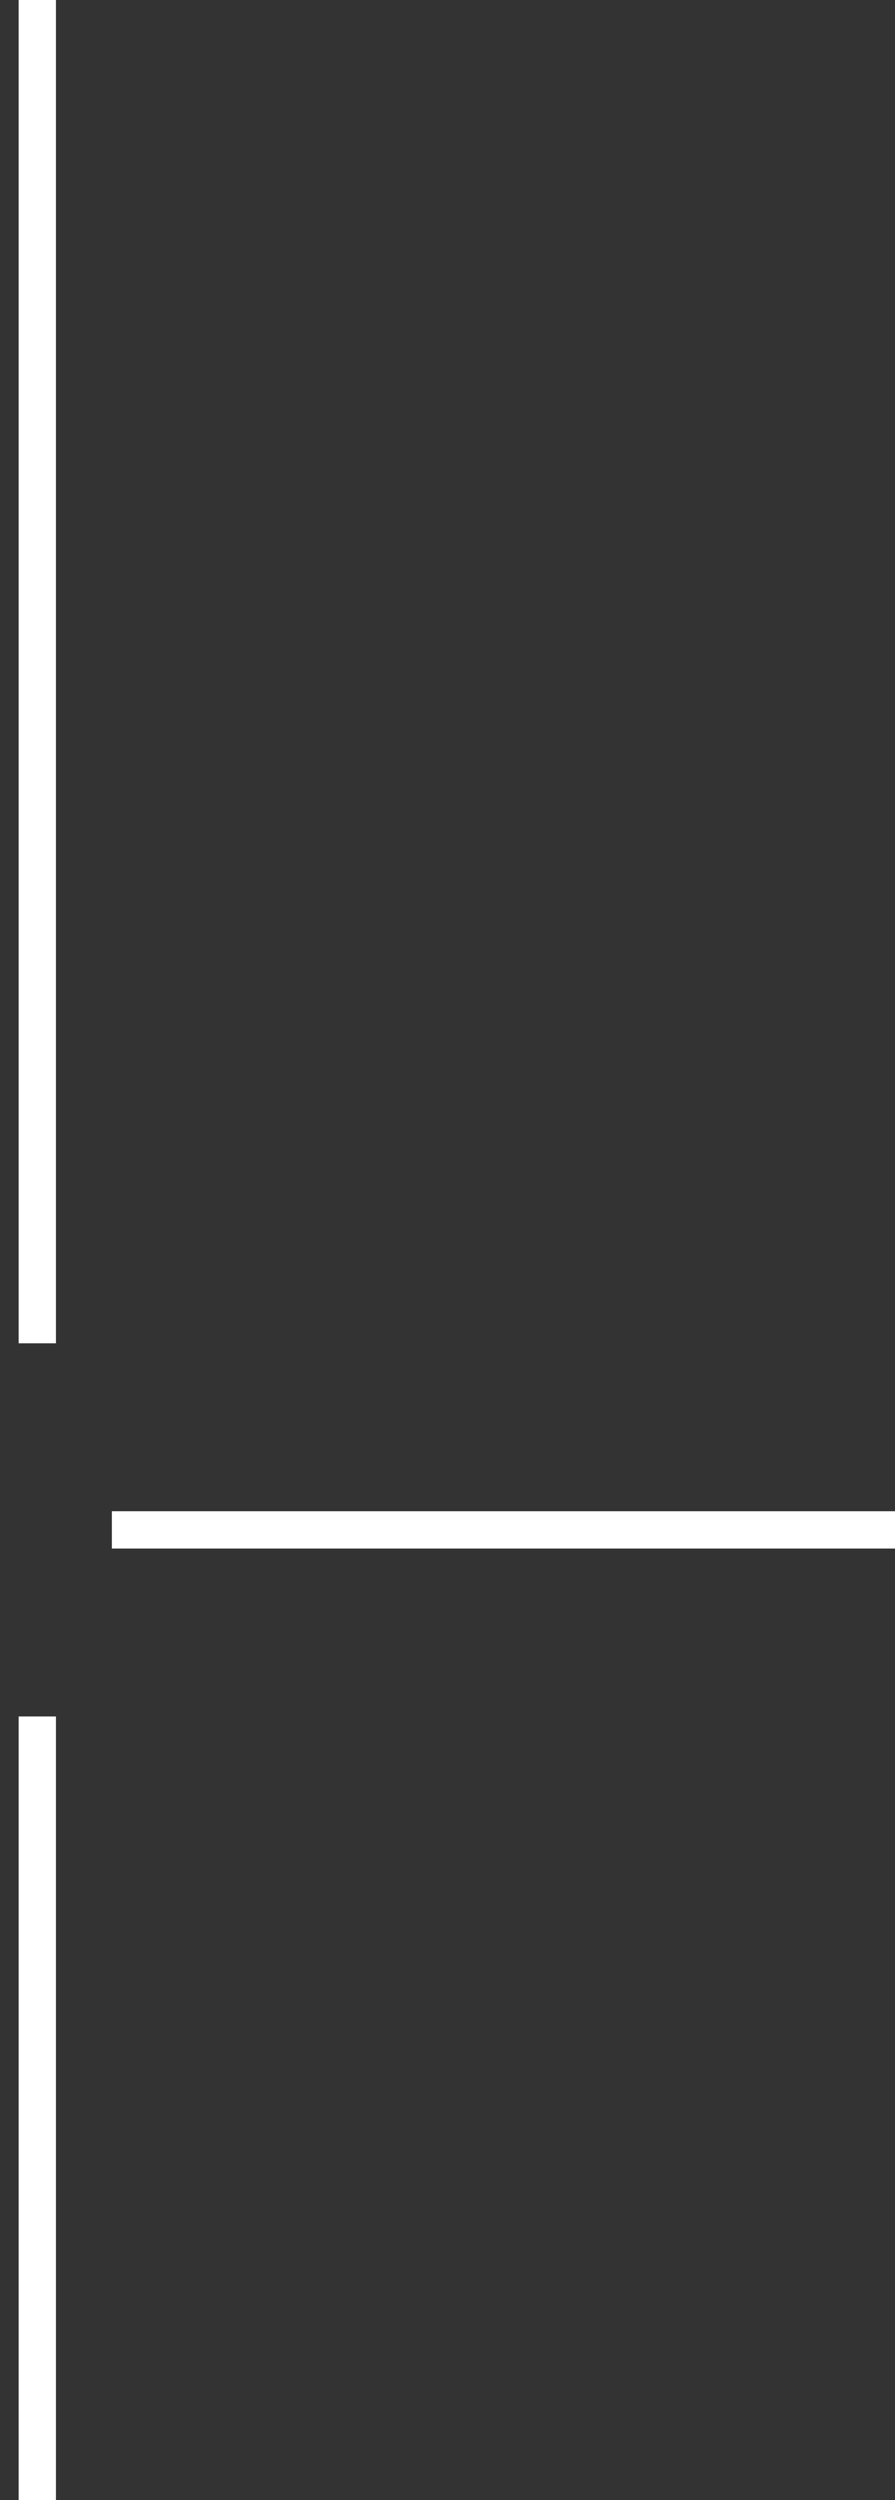 <svg width="24" height="67" viewBox="0 0 24 67" fill="none" xmlns="http://www.w3.org/2000/svg">
<rect x="0" y="0" width="24" height="67" fill="#333333" stroke="none"/>
<path d="M1 67V46" stroke="white"/>
<path d="M3 41L24 41" stroke="white"/>
<path d="M1 36V-3.57628e-07" stroke="white"/>
</svg>
